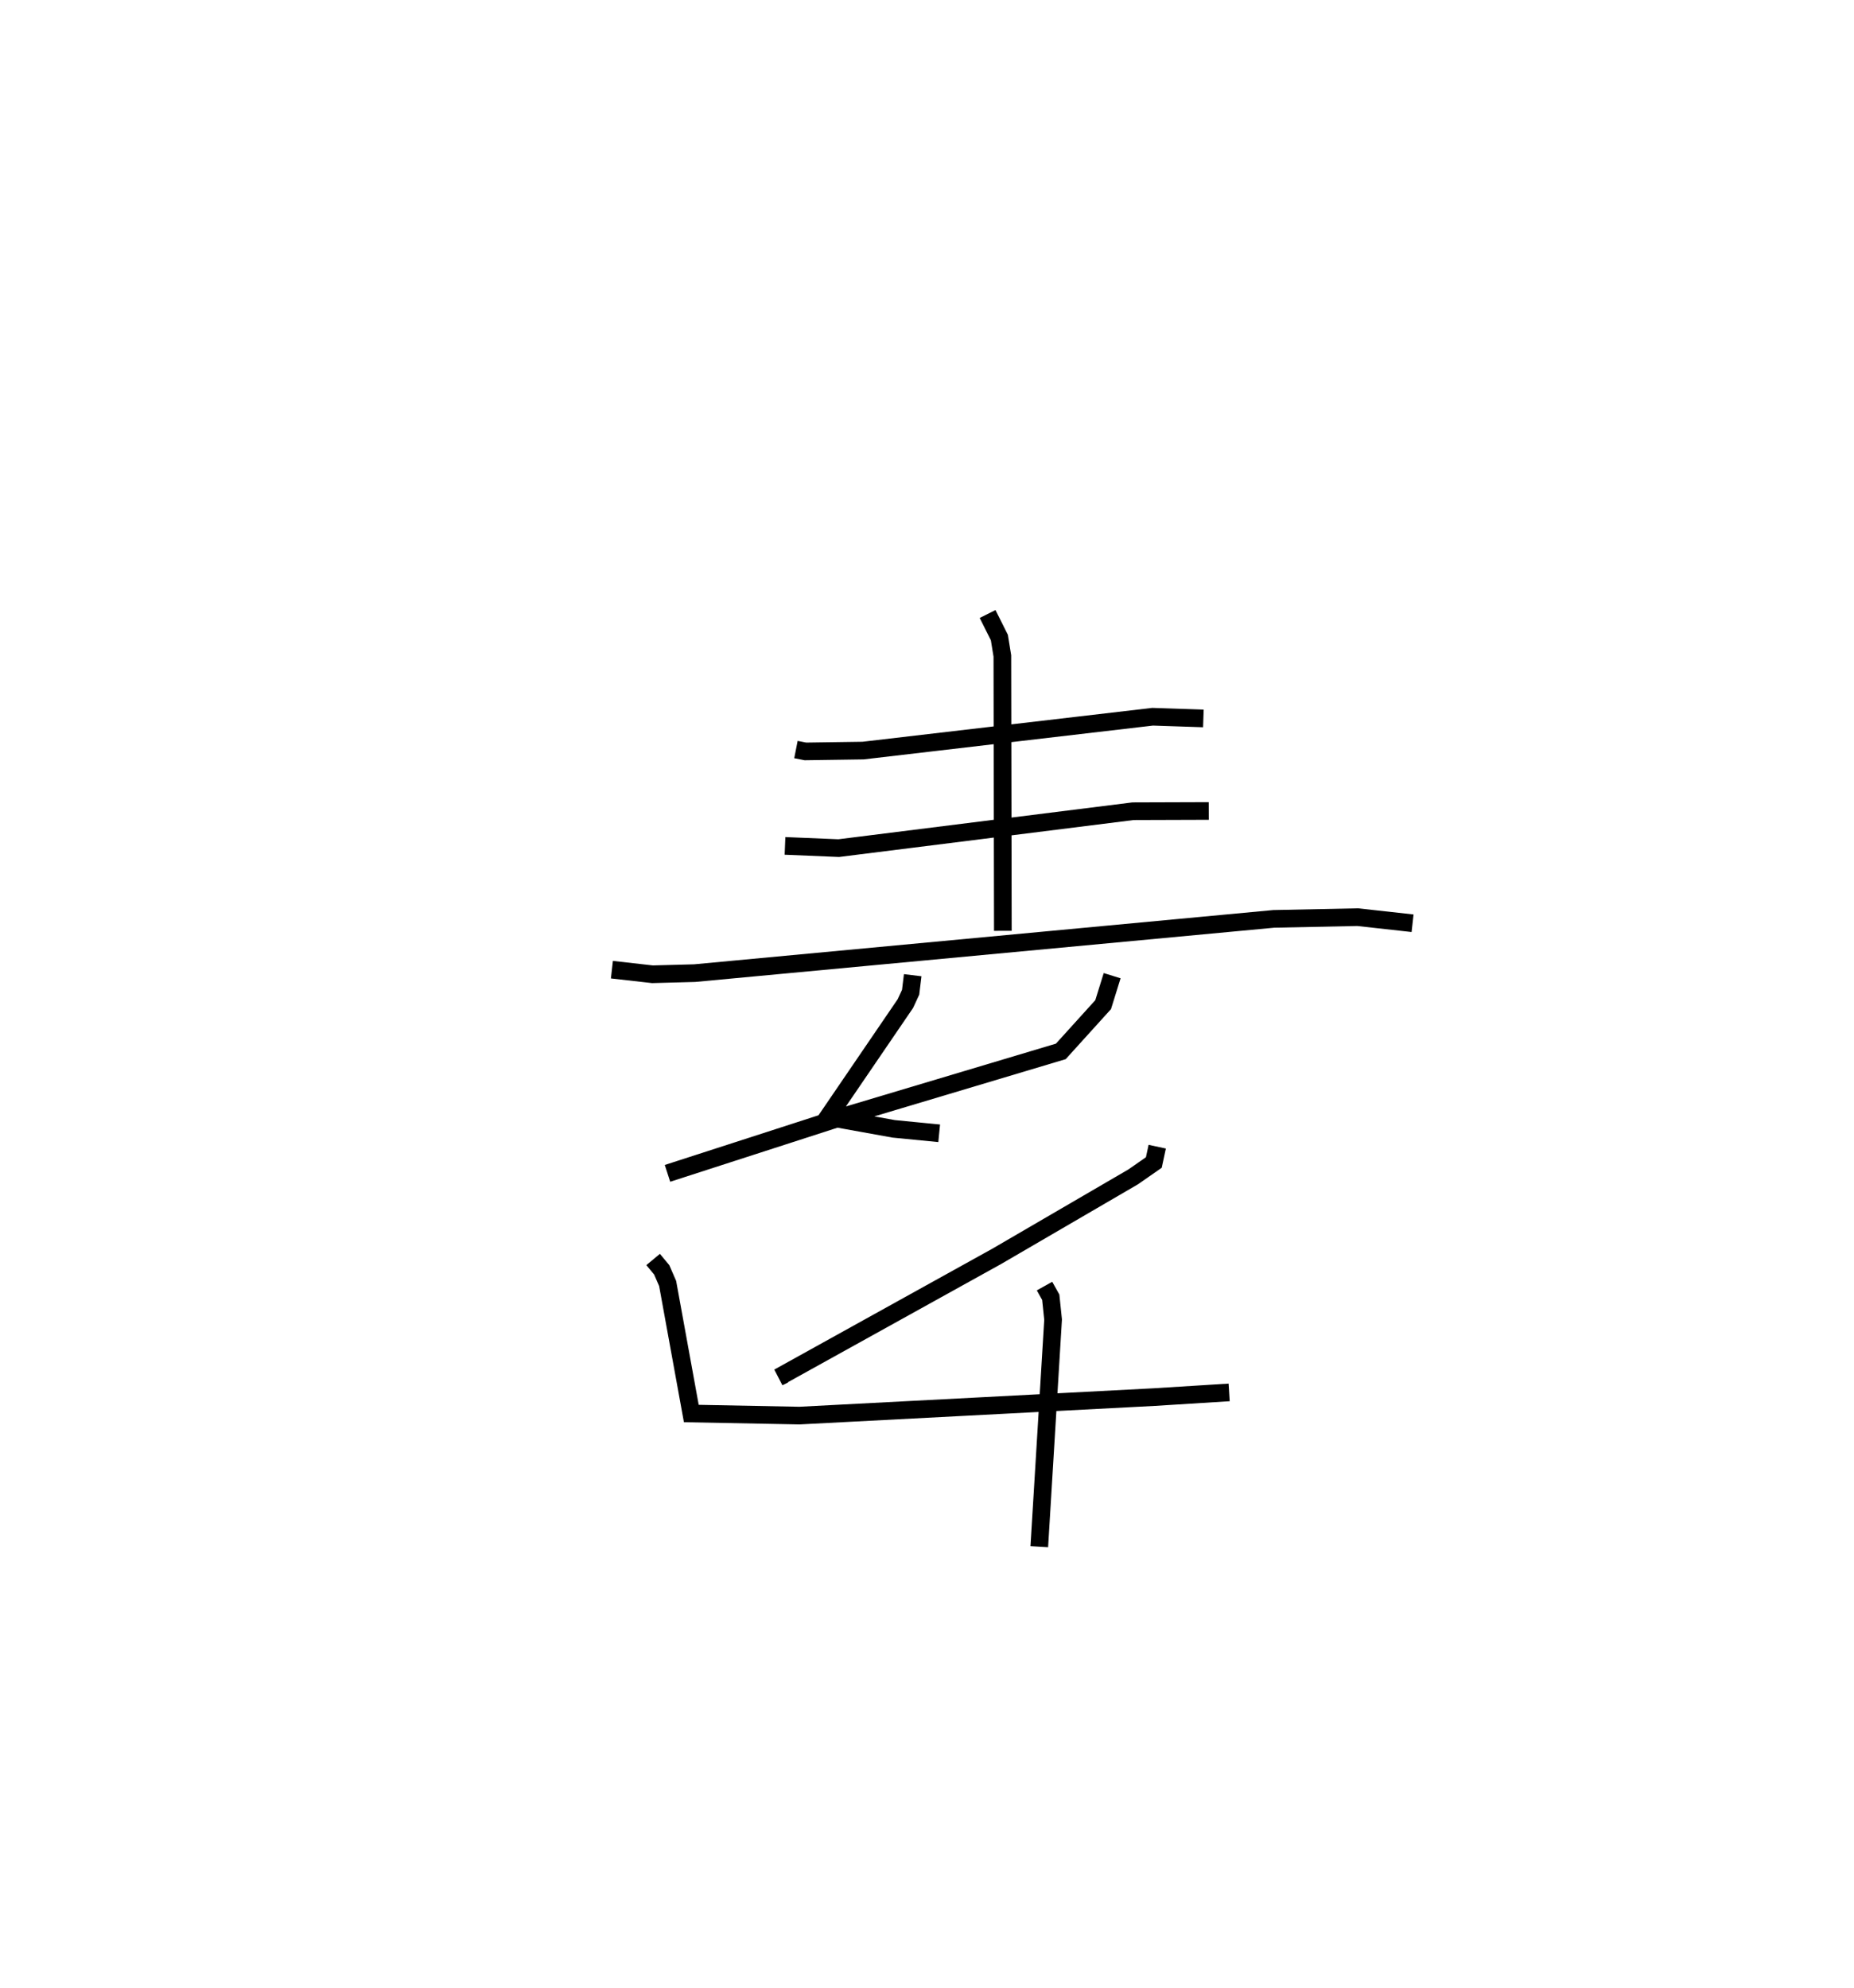 <?xml version="1.0" encoding="utf-8" ?>
<svg baseProfile="full" height="112.609" version="1.1" width="105.004" xmlns="http://www.w3.org/2000/svg" xmlns:ev="http://www.w3.org/2001/xml-events" xmlns:xlink="http://www.w3.org/1999/xlink"><defs /><rect fill="white" height="112.609" width="105.004" x="0" y="0" /><path d="M25,25 m0.0,0.0 m20.079,17.457 l0.535,0.105 3.266,-0.047 l16.399,-1.917 2.876,0.096 m-12.221,-5.915 l0.667,1.333 0.169,1.043 l0.028,15.569 m-12.338,-4.81 l3.043,0.126 16.667,-2.09 l4.289,-0.014 m-33.803,8.989 l2.297,0.26 2.39,-0.064 l32.799,-3.073 4.75,-0.098 l3.111,0.345 m-28.311,2.943 l-0.117,0.965 -0.297,0.642 l-4.382,6.425 3.721,0.671 l2.575,0.252 m9.796,-8.928 l-0.51,1.641 -2.397,2.648 l-12.097,3.618 -10.18,3.29 m27.737,-1.511 l-0.192,0.896 -1.17,0.814 l-7.724,4.5 -12.36,6.853 l0.322,-0.155 m-7.427,-6.518 l0.488,0.588 0.335,0.772 l1.34,7.364 6.124,0.118 l20.095,-1.048 4.243,-0.265 m-10.457,-6.023 l0.353,0.633 0.132,1.268 l-0.782,12.861 " fill="none" stroke="black" stroke-width="1" /></svg>